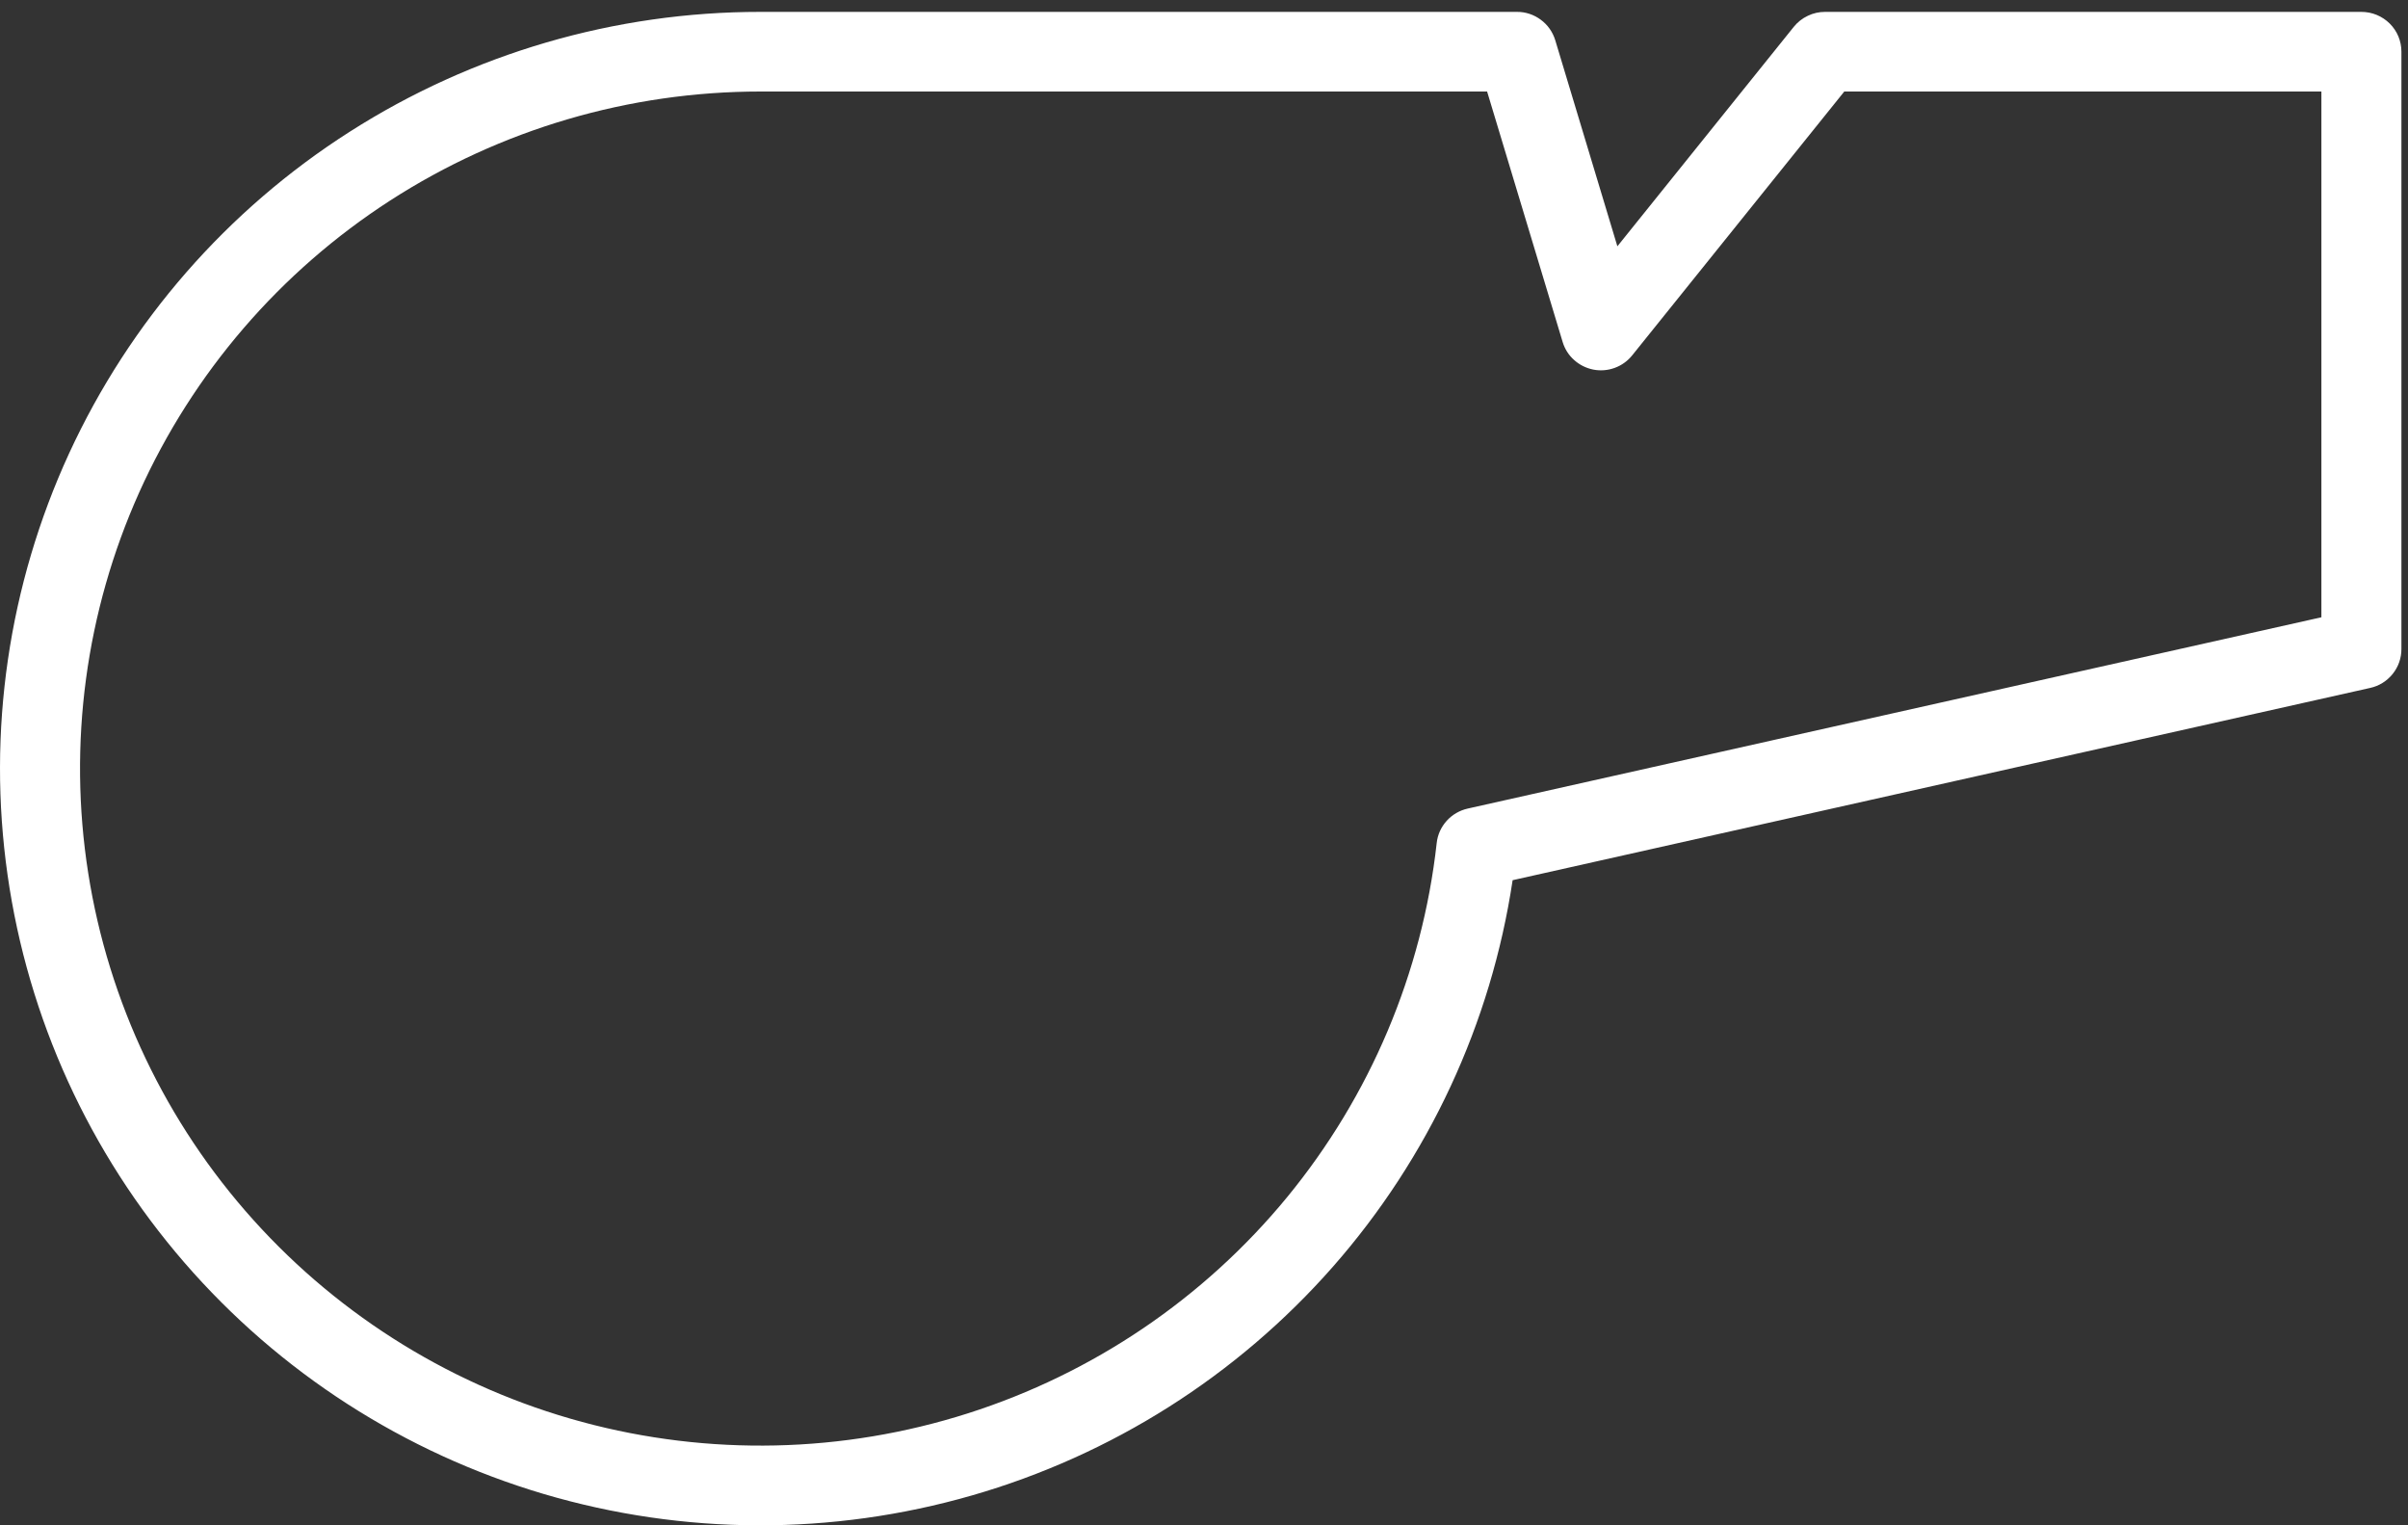 <svg width="30" height="19" viewBox="0 0 30 19" fill="none" xmlns="http://www.w3.org/2000/svg">
<rect x="0" y="0" width="30" height="19" fill="#333333" stroke="none"/>
<path d="M29.419 0.148H22.738C22.663 0.148 22.589 0.164 22.522 0.197C22.454 0.229 22.395 0.276 22.348 0.334L20.15 3.068L19.376 0.501C19.345 0.399 19.282 0.309 19.196 0.246C19.11 0.182 19.006 0.147 18.898 0.148H9.474C7.66 0.147 5.884 0.666 4.357 1.641C2.83 2.615 1.617 4.006 0.861 5.647C0.106 7.288 -0.161 9.11 0.094 10.897C0.348 12.684 1.113 14.361 2.298 15.728C3.482 17.095 5.036 18.095 6.775 18.61C8.514 19.124 10.365 19.13 12.108 18.628C13.85 18.127 15.411 17.138 16.606 15.779C17.8 14.42 18.577 12.749 18.845 10.964L29.529 8.569C29.64 8.545 29.738 8.483 29.809 8.395C29.88 8.307 29.918 8.198 29.918 8.085V0.644C29.918 0.512 29.866 0.386 29.772 0.293C29.678 0.2 29.552 0.148 29.419 0.148ZM28.921 7.689L18.285 10.072C18.184 10.095 18.092 10.148 18.023 10.225C17.953 10.303 17.91 10.399 17.899 10.502C17.719 12.12 17.071 13.652 16.035 14.913C14.999 16.173 13.618 17.108 12.059 17.605C10.501 18.102 8.831 18.139 7.251 17.712C5.672 17.285 4.251 16.412 3.159 15.199C2.067 13.986 1.352 12.484 1.099 10.875C0.846 9.266 1.067 7.619 1.735 6.132C2.403 4.646 3.489 3.383 4.862 2.497C6.236 1.611 7.837 1.14 9.474 1.14H18.527L19.468 4.259C19.494 4.346 19.543 4.424 19.611 4.484C19.678 4.545 19.761 4.586 19.851 4.604C19.94 4.621 20.032 4.614 20.118 4.582C20.203 4.551 20.278 4.497 20.335 4.426L22.977 1.14H28.921V7.689Z" fill="white"/>
</svg>
